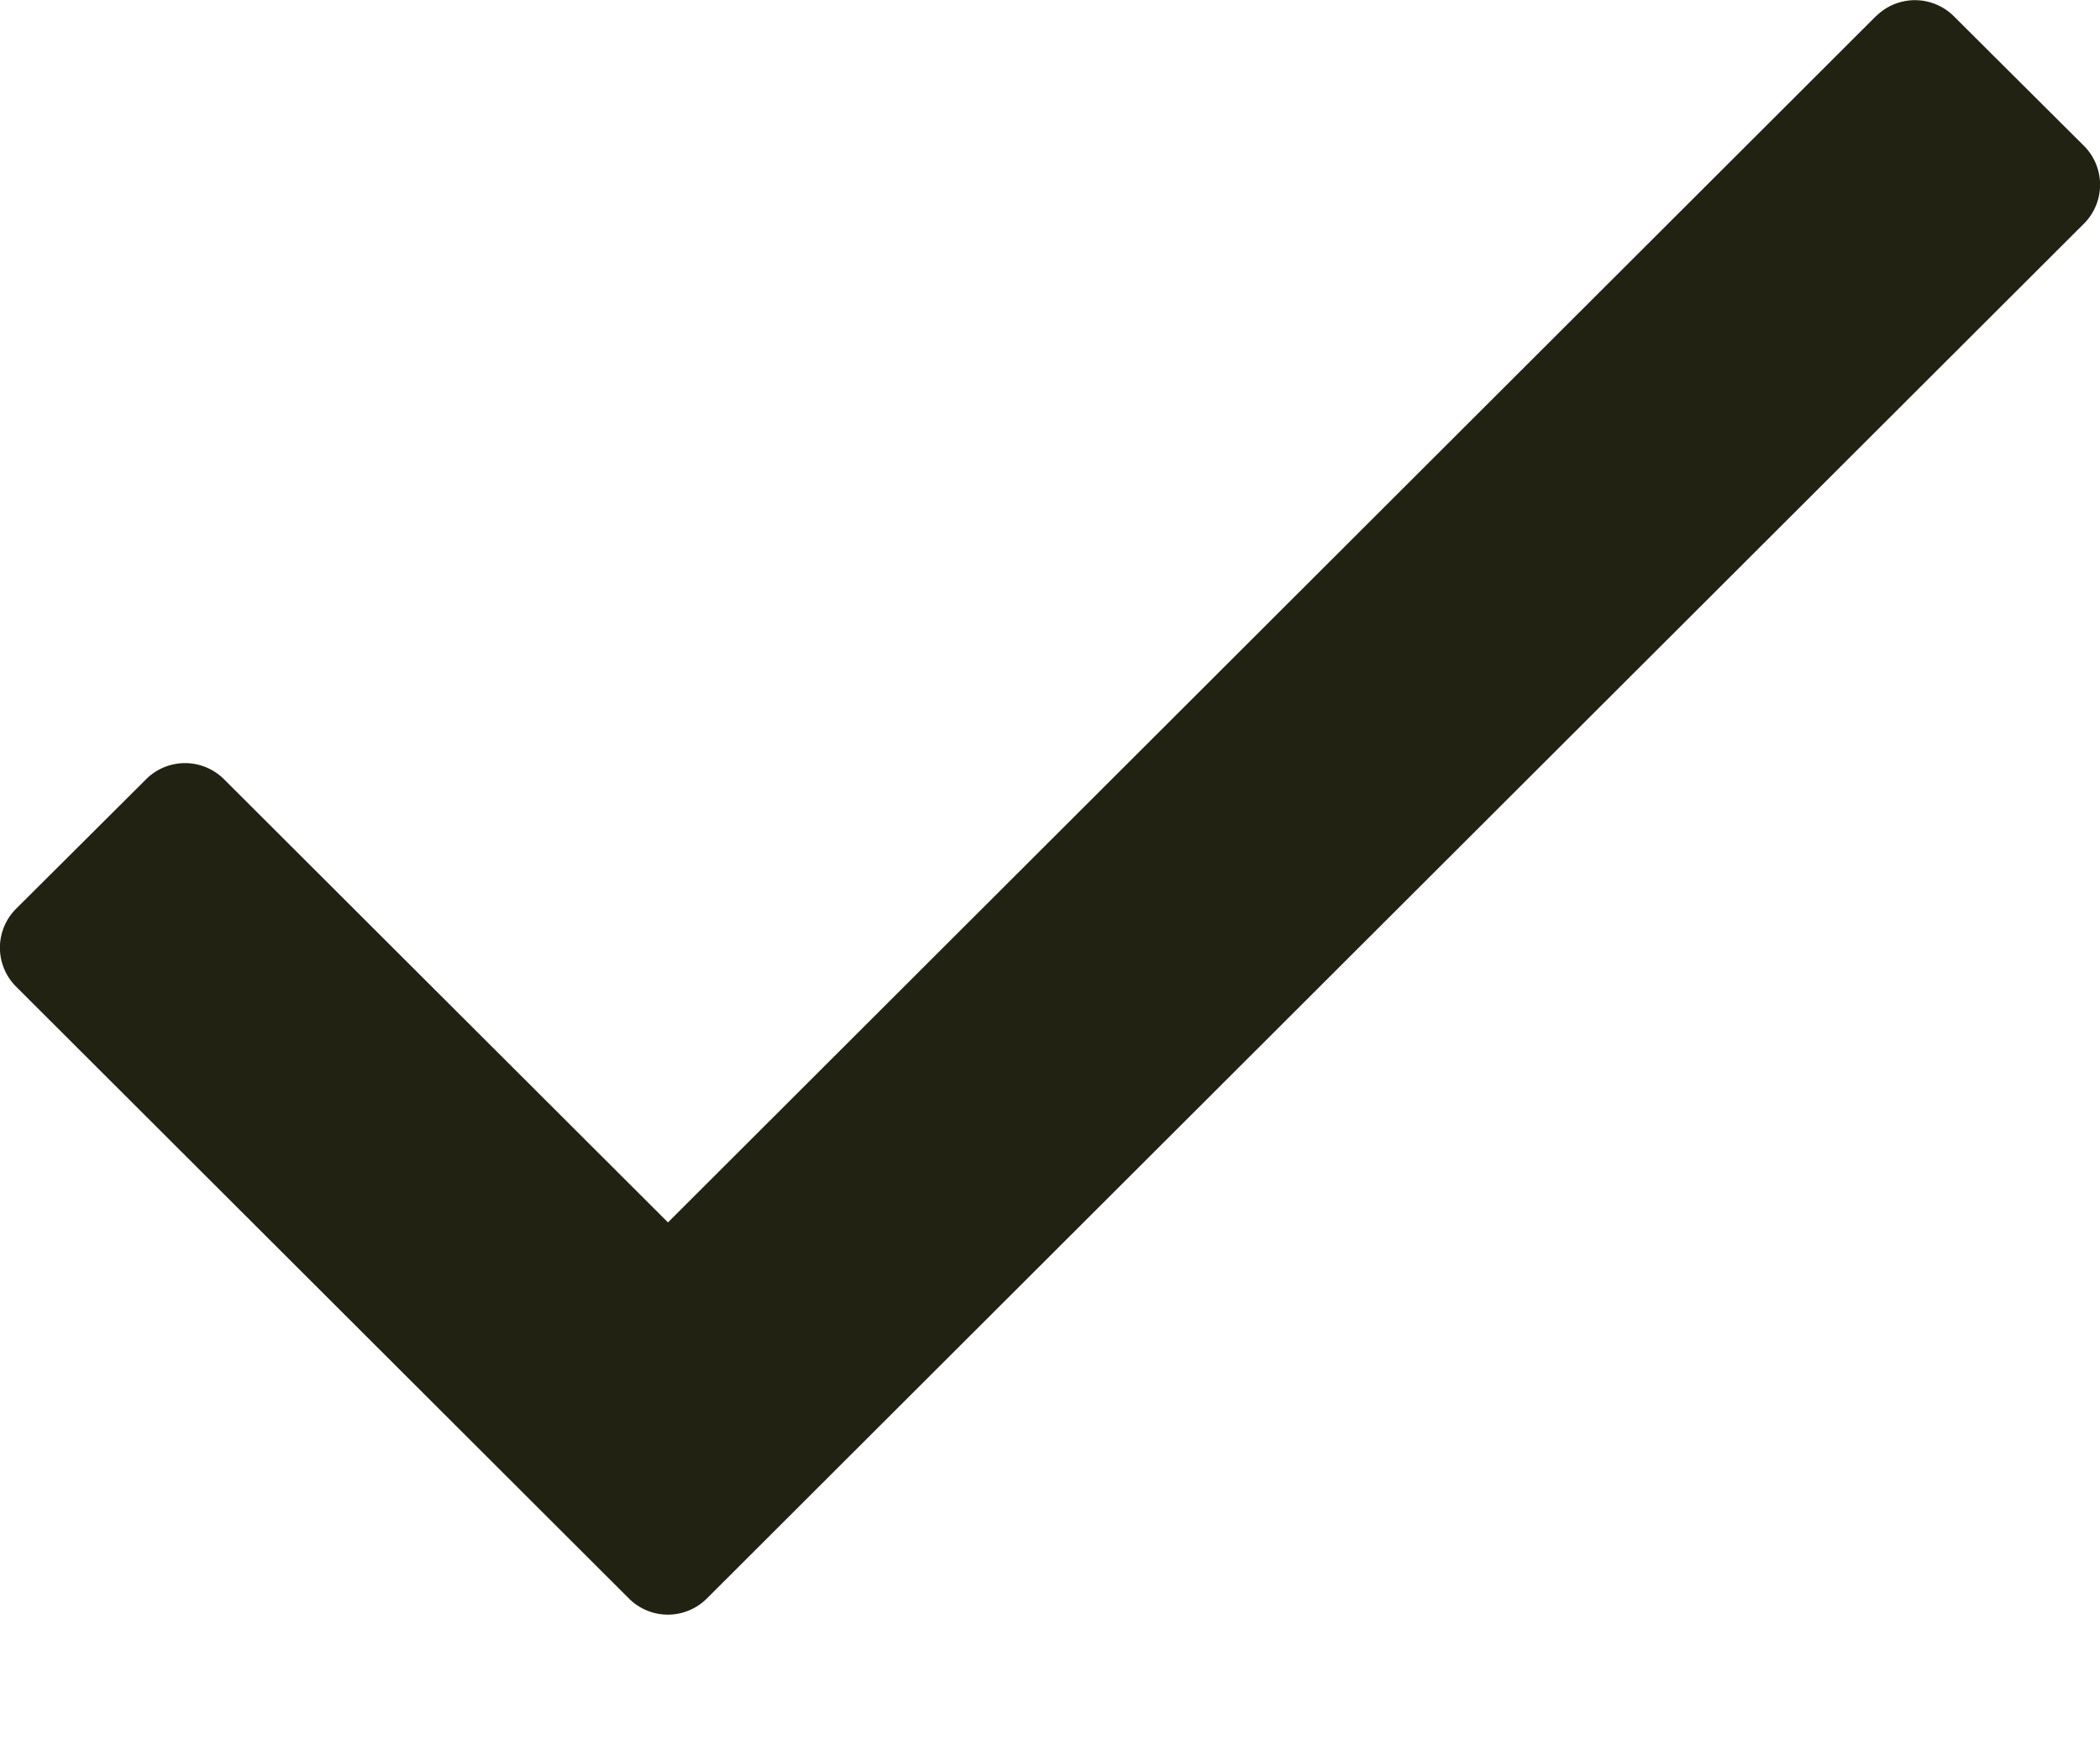 <svg xmlns="http://www.w3.org/2000/svg" width="12" height="10" viewBox="0 0 12 10"><g><g><path fill="#212212" d="M10.72.092L3.817 6.984 1.28 4.452a.315.315 0 0 0-.445 0l-.743.74a.314.314 0 0 0 0 .445l3.502 3.496a.315.315 0 0 0 .445 0l7.869-7.855a.314.314 0 0 0 0-.445l-.743-.74a.315.315 0 0 0-.445 0z"/></g></g></svg>